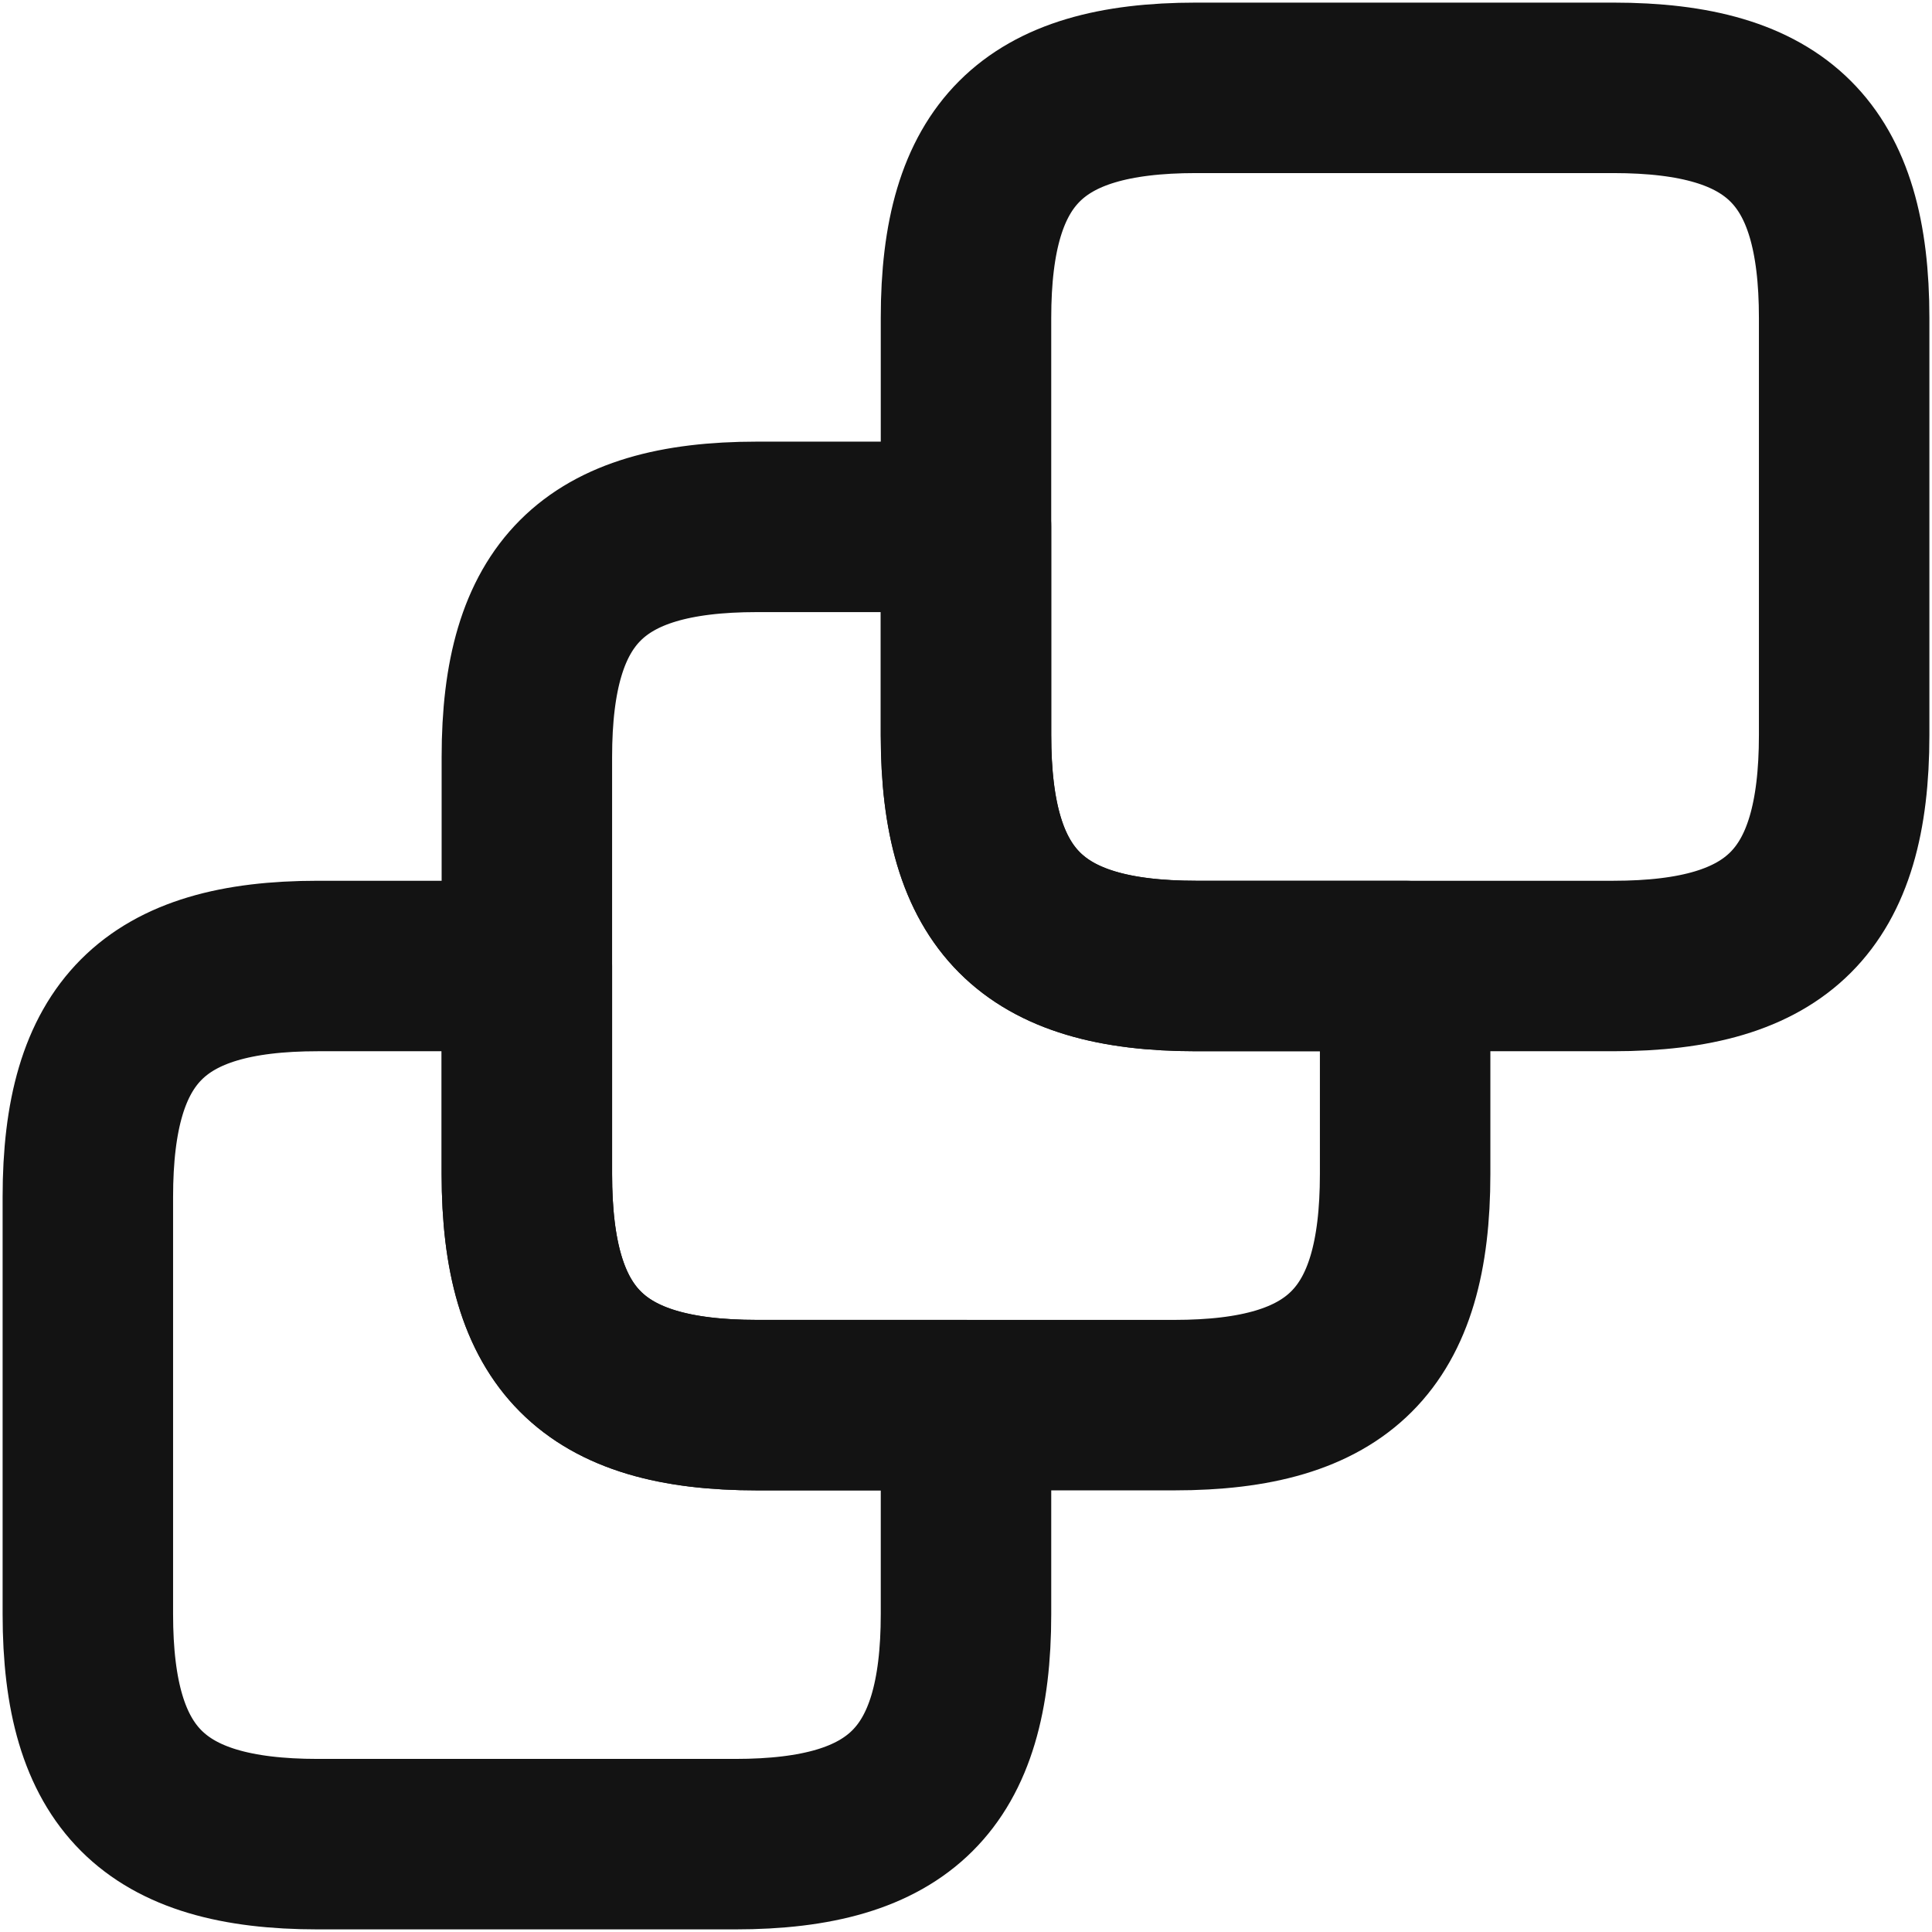 <svg width="17" height="17" viewBox="0 0 17 17" fill="none" xmlns="http://www.w3.org/2000/svg">
<path d="M8.5 12.364V14.203C8.5 15.648 7.92 16.227 6.468 16.227H2.797C1.352 16.227 0.773 15.648 0.773 14.203V10.532C0.773 9.08 1.352 8.5 2.797 8.5H4.636V10.331C4.636 11.784 5.216 12.364 6.661 12.364H8.5Z" stroke="#131313" stroke-width="1.5" stroke-linecap="round" stroke-linejoin="round"/>
<path d="M12.364 8.5V10.331C12.364 11.784 11.784 12.364 10.331 12.364H6.661C5.216 12.364 4.636 11.784 4.636 10.331V6.661C4.636 5.216 5.216 4.636 6.661 4.636H8.5V6.468C8.5 7.92 9.08 8.5 10.524 8.5H12.364Z" stroke="#131313" stroke-width="1.5" stroke-linecap="round" stroke-linejoin="round"/>
<path d="M16.227 2.797V6.468C16.227 7.92 15.648 8.5 14.195 8.5H10.524C9.08 8.5 8.5 7.92 8.5 6.468V2.797C8.5 1.352 9.08 0.773 10.524 0.773H14.195C15.648 0.773 16.227 1.352 16.227 2.797Z" stroke="#131313" stroke-width="1.5" stroke-linecap="round" stroke-linejoin="round"/>
</svg>
